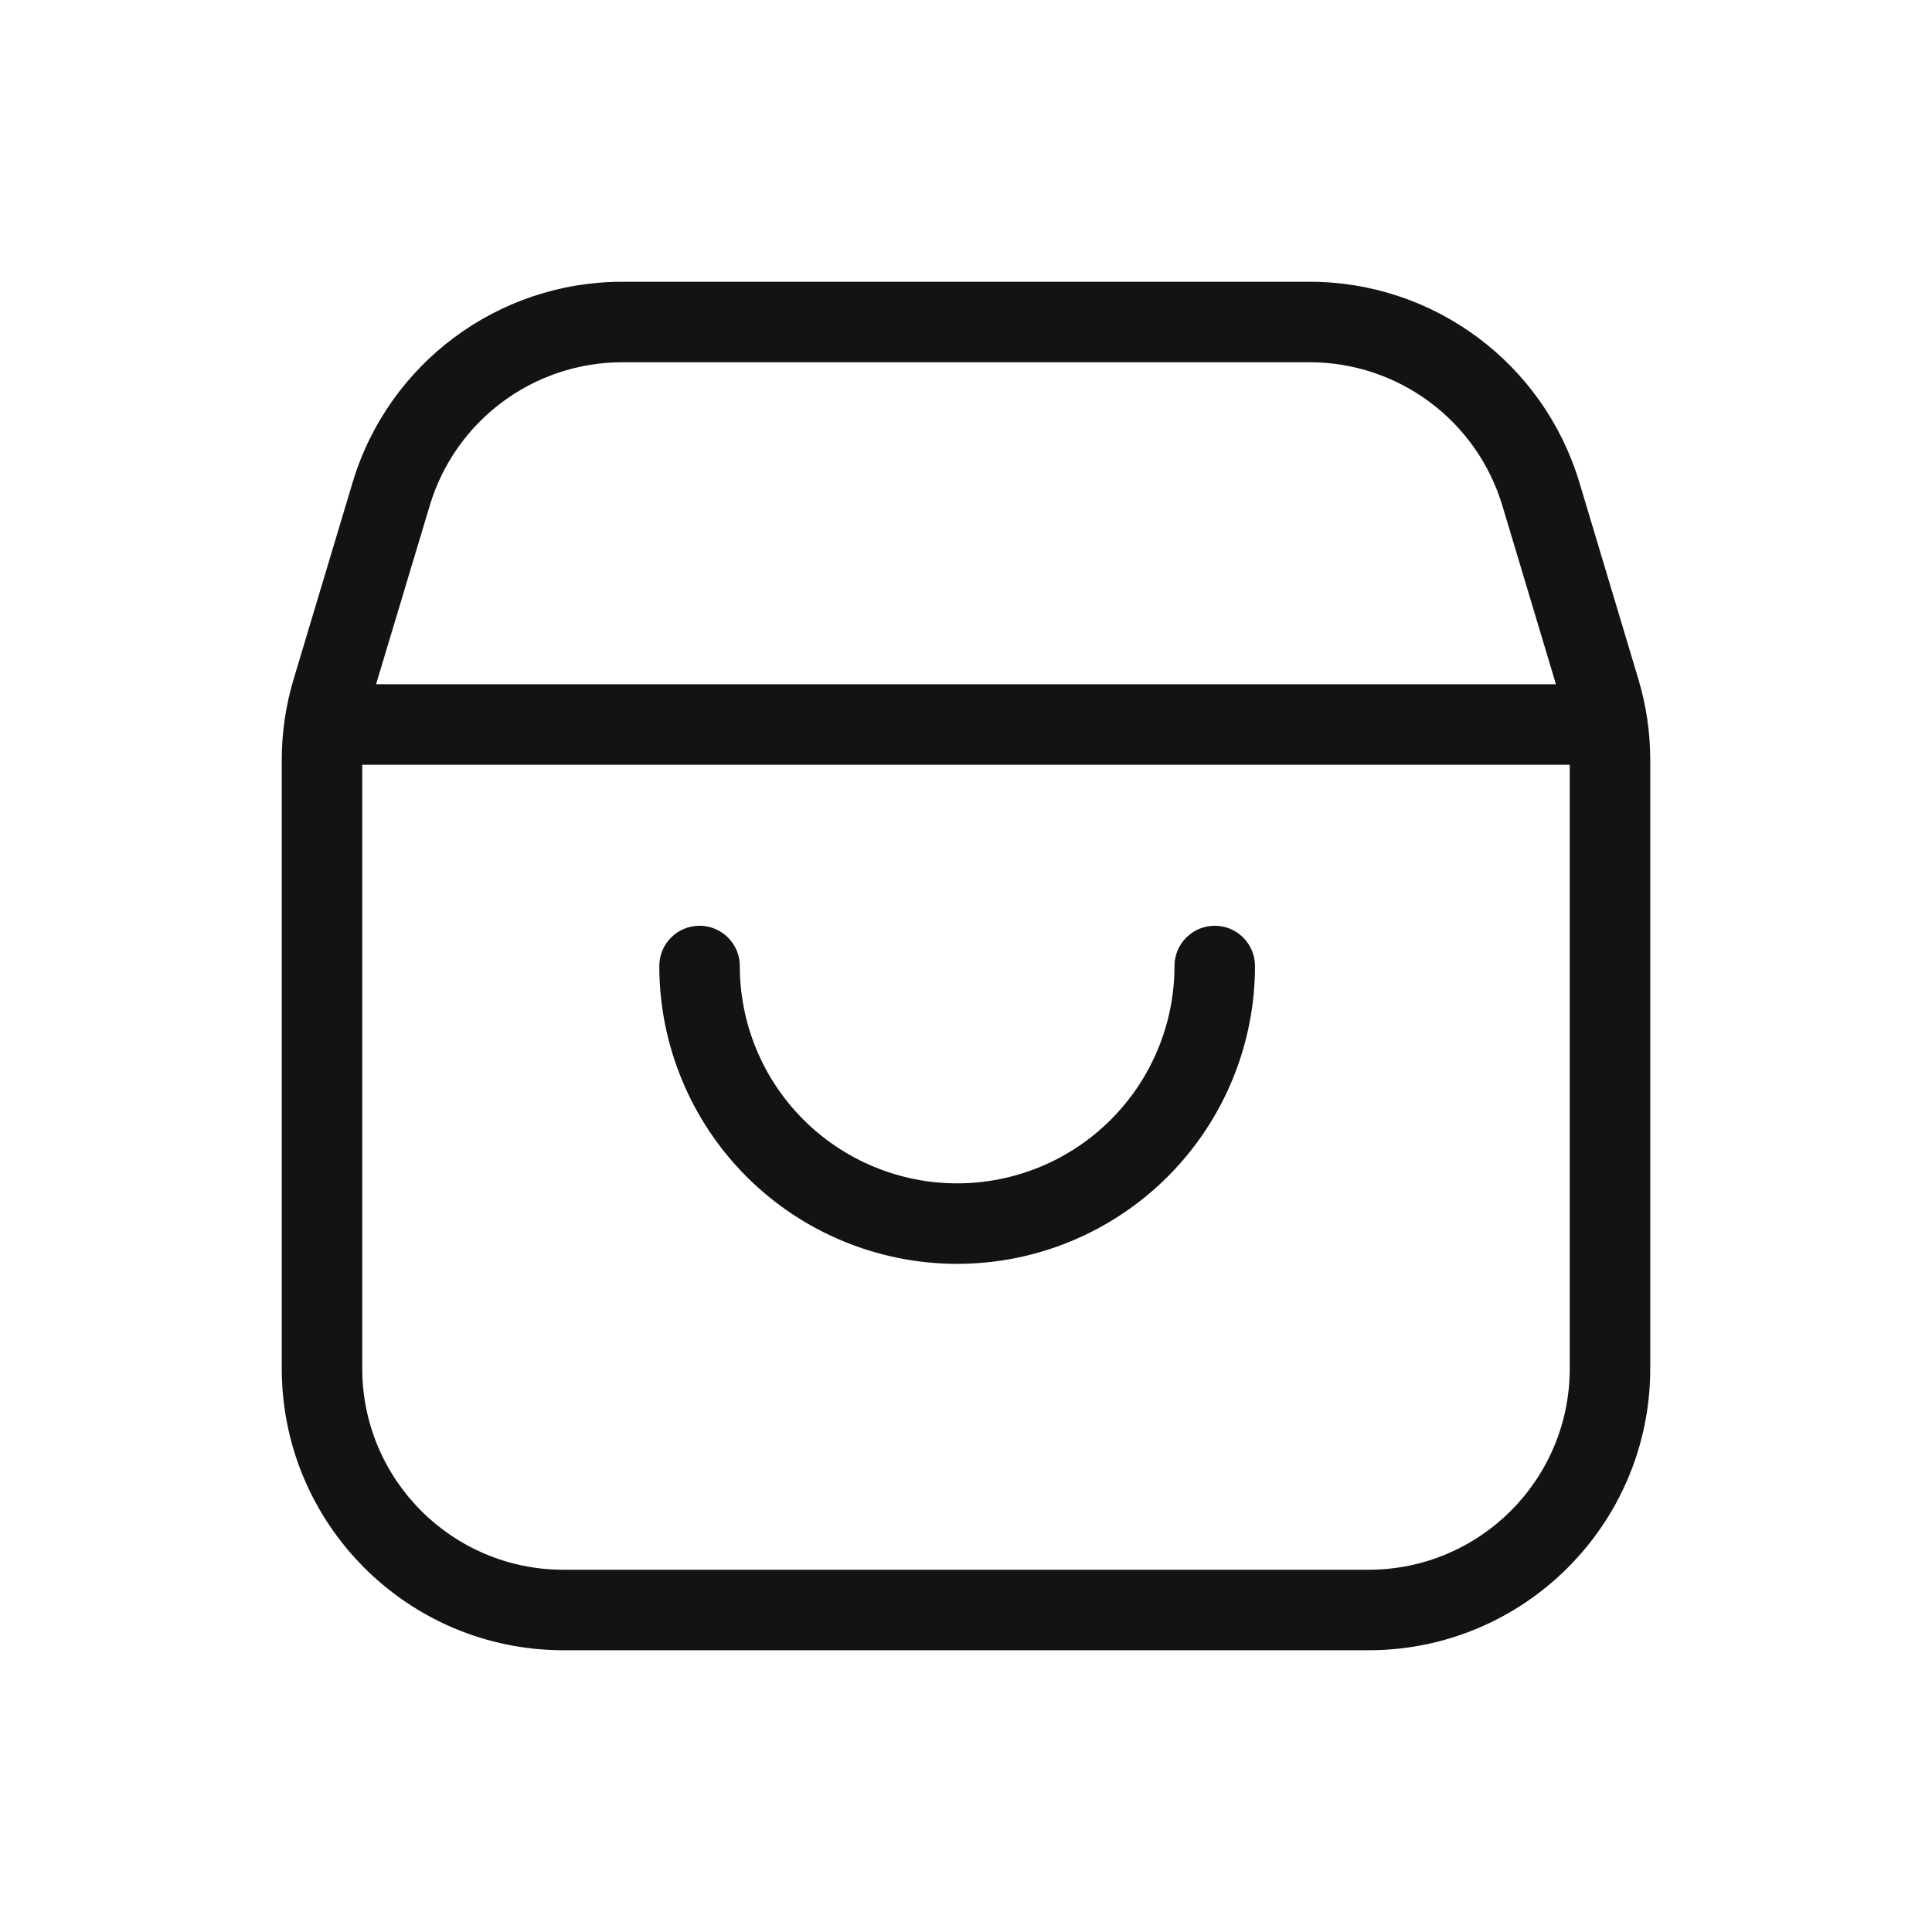 <svg width="24" height="24" viewBox="0 0 24 24" fill="none" xmlns="http://www.w3.org/2000/svg">
<g id="shopping-bag">
<path id="Vector" d="M15.59 12C15.59 11.724 15.366 11.5 15.09 11.5C14.814 11.5 14.59 11.724 14.59 12H15.59ZM11.89 15.2V15.7V15.2ZM9.19 12C9.19 11.724 8.966 11.5 8.69 11.5C8.414 11.5 8.19 11.724 8.19 12H9.19ZM19.873 8.578L20.352 8.435L19.873 8.578ZM4 9.44L4.5 9.44V9.44H4ZM4.127 8.578L3.648 8.435L4.127 8.578ZM4 17L4.5 17L4 17ZM19.141 6.138L18.663 6.282V6.282L19.141 6.138ZM4.859 6.138L5.338 6.282L4.859 6.138ZM14.59 12C14.59 12.716 14.305 13.403 13.799 13.909L14.506 14.616C15.2 13.922 15.59 12.981 15.59 12H14.59ZM13.799 13.909C13.293 14.415 12.606 14.7 11.89 14.7V15.7C12.871 15.7 13.812 15.31 14.506 14.616L13.799 13.909ZM11.89 14.7C11.174 14.7 10.487 14.415 9.981 13.909L9.273 14.616C9.967 15.31 10.909 15.7 11.89 15.7V14.7ZM9.981 13.909C9.474 13.403 9.19 12.716 9.19 12H8.19C8.19 12.981 8.58 13.922 9.273 14.616L9.981 13.909ZM4 9.5H19.78V8.5H4V9.5ZM4.605 8.722L5.338 6.282L4.38 5.994L3.648 8.435L4.605 8.722ZM18.663 6.282L19.395 8.722L20.352 8.435L19.62 5.994L18.663 6.282ZM19.395 8.722C19.465 8.955 19.5 9.197 19.5 9.44H20.5C20.5 9.1 20.45 8.761 20.352 8.435L19.395 8.722ZM4.5 9.44C4.5 9.197 4.536 8.955 4.605 8.722L3.648 8.435C3.55 8.761 3.5 9.1 3.5 9.44H4.5ZM3.5 17C3.5 18.933 5.067 20.5 7 20.5V19.5C5.619 19.5 4.5 18.381 4.5 17L3.5 17ZM19.5 17C19.5 18.381 18.381 19.5 17 19.5V20.5C18.933 20.5 20.5 18.933 20.5 17H19.5ZM16.268 4.5C17.372 4.5 18.345 5.224 18.663 6.282L19.62 5.994C19.176 4.514 17.814 3.5 16.268 3.5V4.5ZM7.732 3.5C6.186 3.5 4.824 4.514 4.38 5.994L5.338 6.282C5.655 5.224 6.628 4.5 7.732 4.5V3.5ZM19.5 9.44V17H20.5V9.44H19.5ZM4.5 17L4.5 9.44L3.5 9.44L3.5 17L4.5 17ZM7.732 4.5H16.268V3.5H7.732V4.5ZM17 19.5H7V20.5H17V19.5Z" fill="#131214"/>
</g>
</svg>

